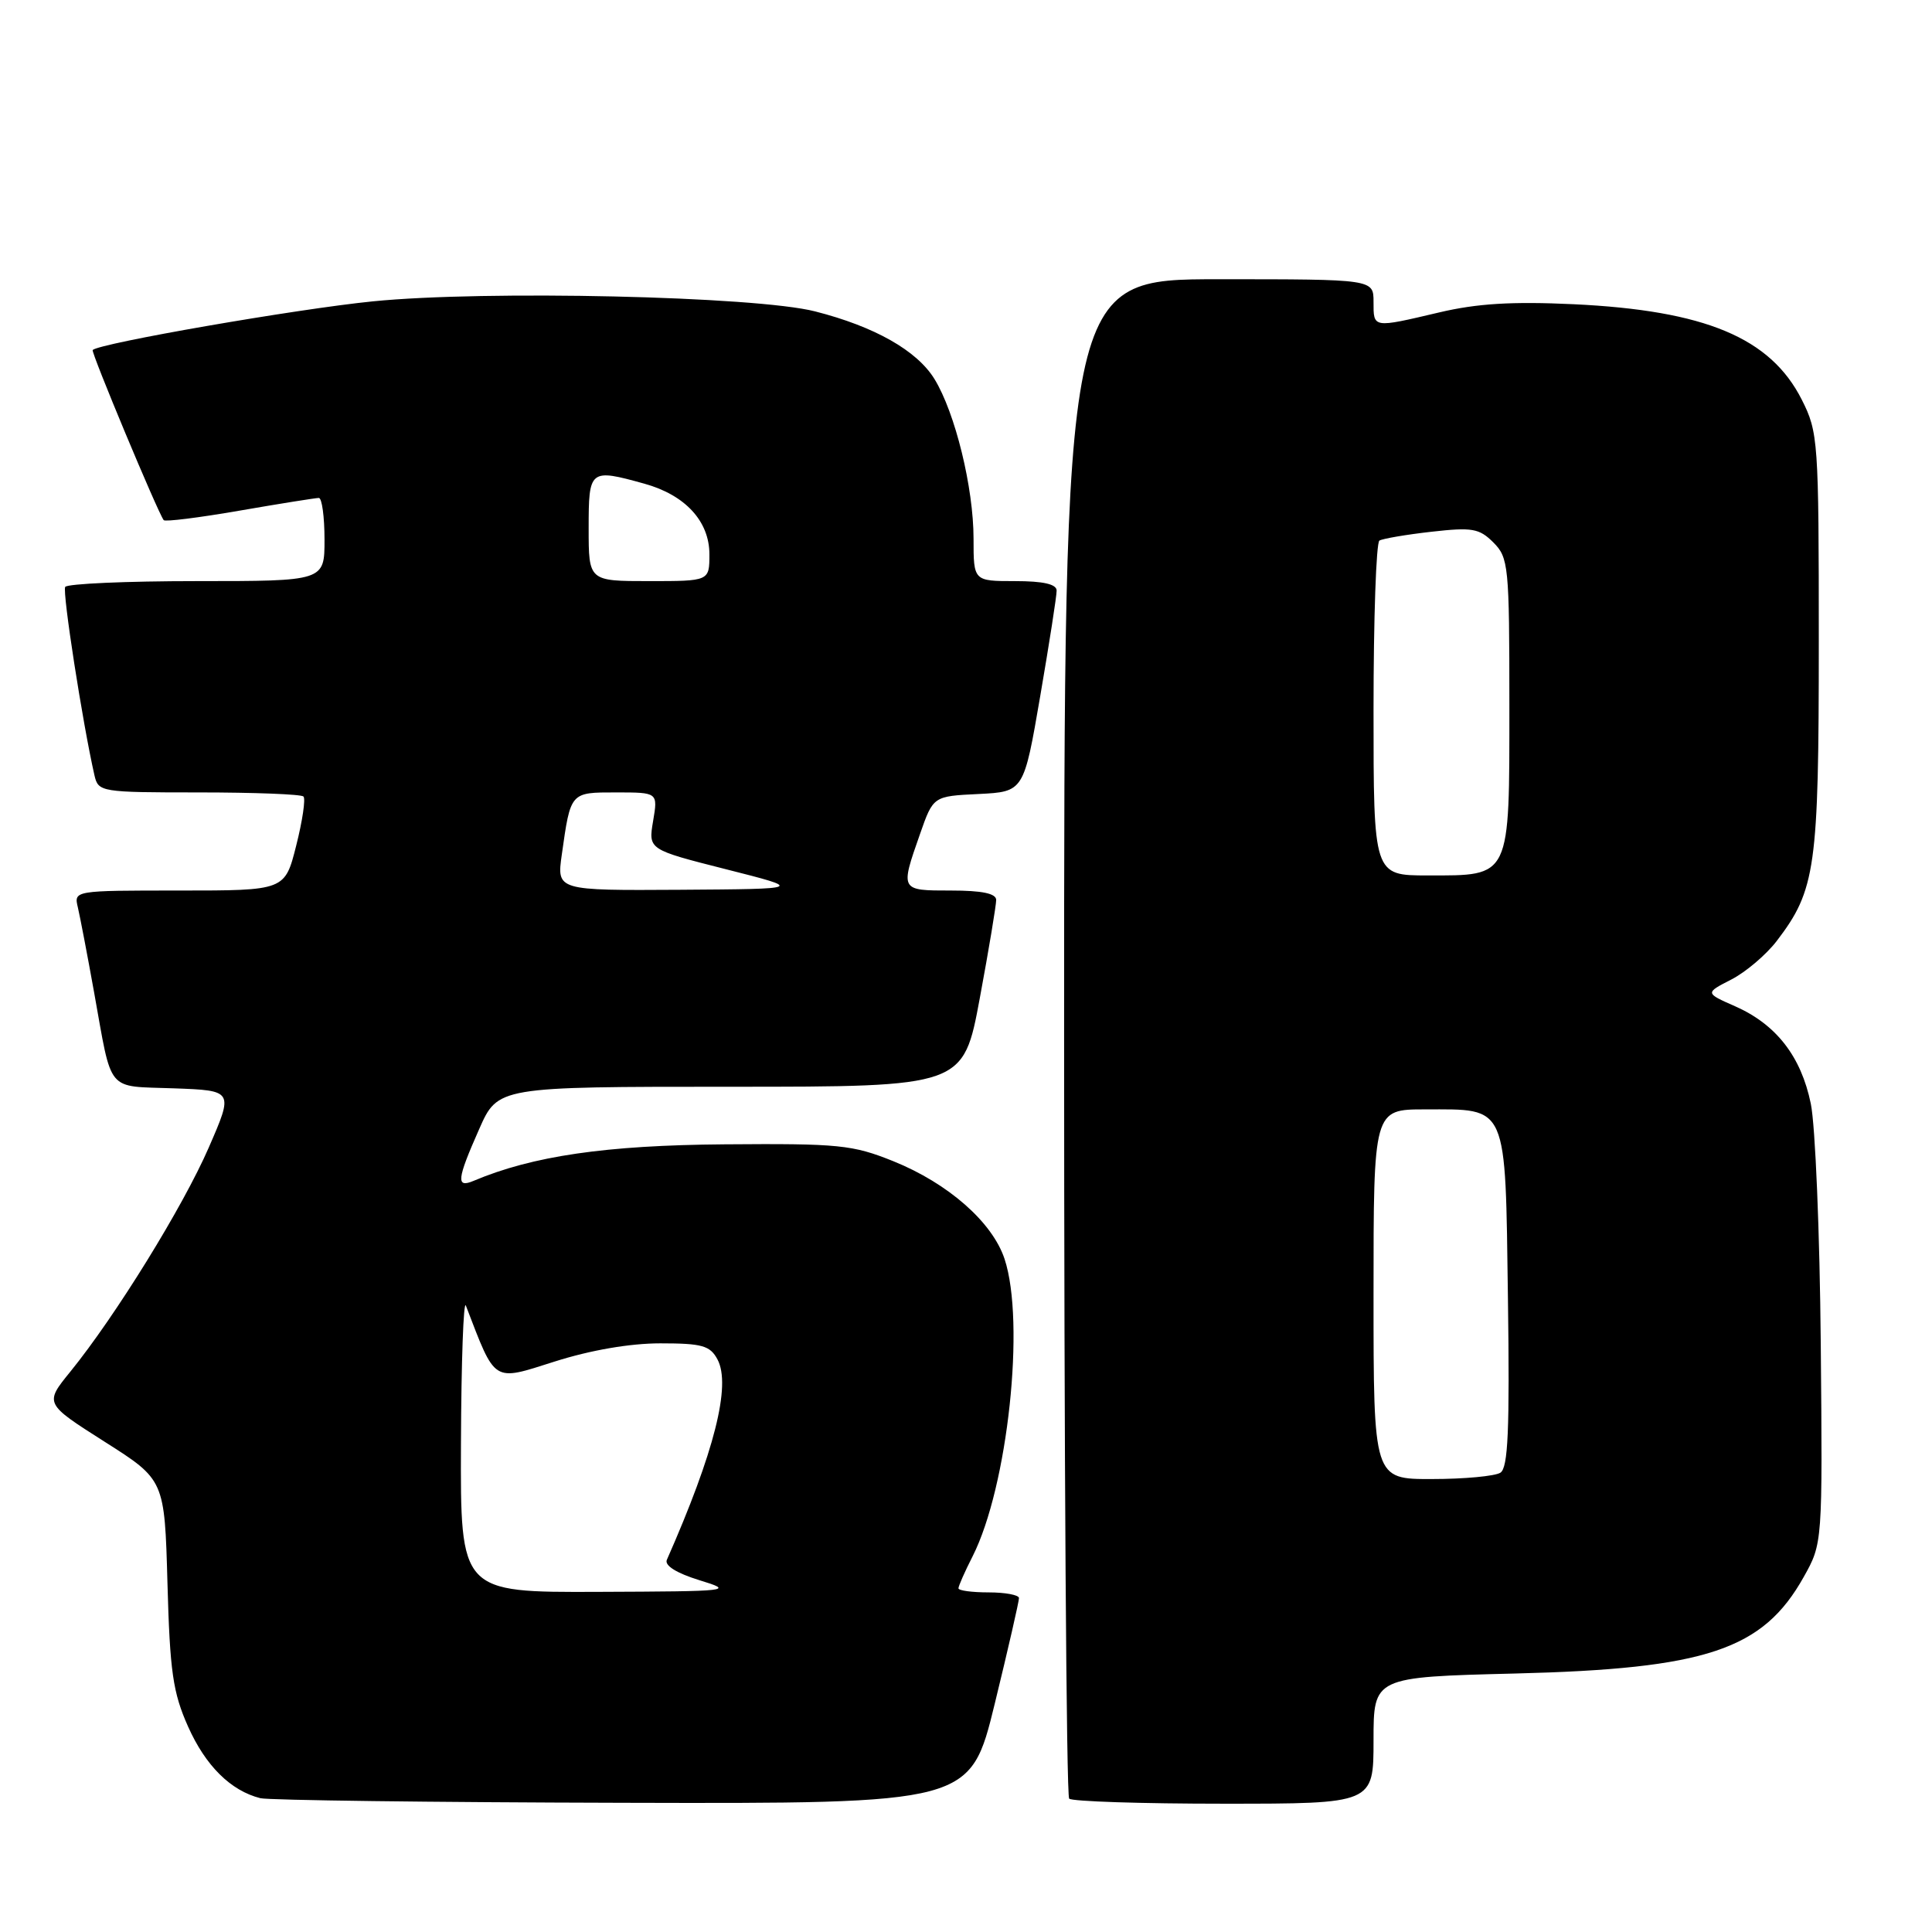 <?xml version="1.0" encoding="UTF-8" standalone="no"?>
<!DOCTYPE svg PUBLIC "-//W3C//DTD SVG 1.1//EN" "http://www.w3.org/Graphics/SVG/1.1/DTD/svg11.dtd" >
<svg xmlns="http://www.w3.org/2000/svg" xmlns:xlink="http://www.w3.org/1999/xlink" version="1.1" viewBox="0 0 256 256">
 <g >
 <path fill="currentColor"
d=" M 131.81 225.75 C 133.59 218.46 135.03 212.16 135.02 211.75 C 135.01 211.34 133.20 211.00 131.00 211.00 C 128.80 211.00 127.00 210.76 127.00 210.46 C 127.00 210.16 127.84 208.25 128.88 206.21 C 133.54 196.99 135.88 175.20 133.11 166.82 C 131.50 161.95 125.64 156.80 118.38 153.87 C 112.96 151.69 111.20 151.51 96.00 151.63 C 80.27 151.75 70.57 153.17 62.75 156.47 C 60.41 157.46 60.53 156.30 63.49 149.62 C 65.97 144.00 65.97 144.00 96.81 144.00 C 127.65 144.00 127.65 144.00 129.83 132.25 C 131.03 125.79 132.00 119.94 132.00 119.25 C 132.00 118.39 130.13 118.00 126.00 118.00 C 119.25 118.00 119.27 118.03 121.91 110.50 C 123.66 105.50 123.66 105.50 129.66 105.21 C 135.66 104.91 135.66 104.91 137.84 92.21 C 139.04 85.22 140.02 78.94 140.01 78.25 C 140.00 77.40 138.23 77.00 134.50 77.00 C 129.00 77.00 129.00 77.00 129.00 71.39 C 129.00 64.62 126.57 54.70 123.82 50.22 C 121.50 46.45 115.89 43.27 108.00 41.26 C 100.14 39.25 64.30 38.44 49.41 39.93 C 39.32 40.94 13.18 45.48 12.28 46.38 C 12.03 46.64 20.90 67.88 21.69 68.92 C 21.87 69.16 26.40 68.59 31.76 67.66 C 37.12 66.73 41.84 65.98 42.25 65.98 C 42.66 65.99 43.00 68.47 43.00 71.50 C 43.00 77.00 43.00 77.00 26.06 77.00 C 16.74 77.00 8.90 77.35 8.64 77.77 C 8.24 78.42 10.94 95.82 12.52 102.75 C 13.03 104.94 13.36 105.00 26.35 105.00 C 33.68 105.00 39.91 105.24 40.21 105.54 C 40.51 105.84 40.08 108.77 39.25 112.04 C 37.75 118.00 37.75 118.00 23.77 118.00 C 9.78 118.00 9.78 118.00 10.32 120.25 C 10.61 121.49 11.58 126.55 12.47 131.50 C 14.90 144.99 13.98 143.88 23.03 144.21 C 30.95 144.50 30.95 144.50 27.66 152.06 C 24.25 159.90 15.31 174.37 9.33 181.74 C 5.89 185.97 5.89 185.97 13.85 191.03 C 21.81 196.08 21.81 196.08 22.19 209.79 C 22.51 221.51 22.91 224.27 24.92 228.78 C 27.24 233.98 30.57 237.28 34.50 238.27 C 35.60 238.54 57.22 238.82 82.54 238.88 C 128.57 239.00 128.57 239.00 131.81 225.75 Z  M 182.00 230.61 C 182.00 222.22 182.00 222.22 200.75 221.75 C 226.10 221.12 233.59 218.62 239.00 208.96 C 241.50 204.50 241.50 204.50 241.26 178.00 C 241.13 163.43 240.54 149.13 239.94 146.24 C 238.65 139.97 235.36 135.75 229.92 133.34 C 225.92 131.58 225.92 131.58 229.41 129.79 C 231.32 128.81 234.03 126.51 235.43 124.68 C 240.59 117.92 241.00 114.99 241.00 85.09 C 241.00 58.39 240.92 57.27 238.75 52.97 C 234.60 44.75 225.96 41.14 208.50 40.31 C 200.37 39.93 195.72 40.21 190.69 41.40 C 181.85 43.48 182.00 43.50 182.00 40.00 C 182.00 37.00 182.00 37.00 161.50 37.00 C 141.00 37.00 141.00 37.00 141.00 137.33 C 141.00 192.52 141.30 237.97 141.67 238.33 C 142.03 238.70 151.26 239.00 162.17 239.00 C 182.00 239.00 182.00 239.00 182.00 230.61 Z  M 61.08 191.25 C 61.12 180.39 61.42 172.18 61.73 173.00 C 65.71 183.35 65.21 183.04 73.47 180.42 C 78.24 178.90 83.47 178.00 87.50 178.00 C 93.04 178.00 94.09 178.30 95.07 180.13 C 96.90 183.55 94.66 192.41 88.36 206.69 C 88.03 207.44 89.65 208.45 92.66 209.38 C 97.35 210.82 96.95 210.86 79.25 210.93 C 61.00 211.00 61.00 211.00 61.08 191.25 Z  M 74.44 113.25 C 75.62 104.91 75.54 105.00 81.66 105.00 C 87.18 105.00 87.18 105.00 86.54 108.79 C 85.90 112.57 85.90 112.57 96.20 115.18 C 106.50 117.79 106.50 117.79 90.14 117.90 C 73.77 118.00 73.77 118.00 74.44 113.25 Z  M 78.00 70.00 C 78.00 62.18 78.13 62.08 85.38 64.09 C 90.80 65.59 94.00 69.07 94.00 73.45 C 94.00 77.00 94.00 77.00 86.00 77.00 C 78.00 77.00 78.00 77.00 78.00 70.00 Z  M 182.00 171.50 C 182.00 147.00 182.00 147.00 188.81 147.00 C 199.88 147.00 199.45 146.02 199.81 172.07 C 200.05 189.54 199.83 194.49 198.81 195.14 C 198.09 195.60 194.01 195.98 189.75 195.98 C 182.00 196.00 182.00 196.00 182.00 171.50 Z  M 182.00 94.06 C 182.00 81.99 182.35 71.90 182.78 71.63 C 183.22 71.37 186.31 70.84 189.67 70.46 C 195.07 69.85 196.01 70.01 197.88 71.88 C 199.89 73.89 200.00 74.98 200.00 93.35 C 200.00 116.53 200.25 116.00 189.17 116.00 C 182.00 116.00 182.00 116.00 182.00 94.06 Z "/>
</g>
</svg>